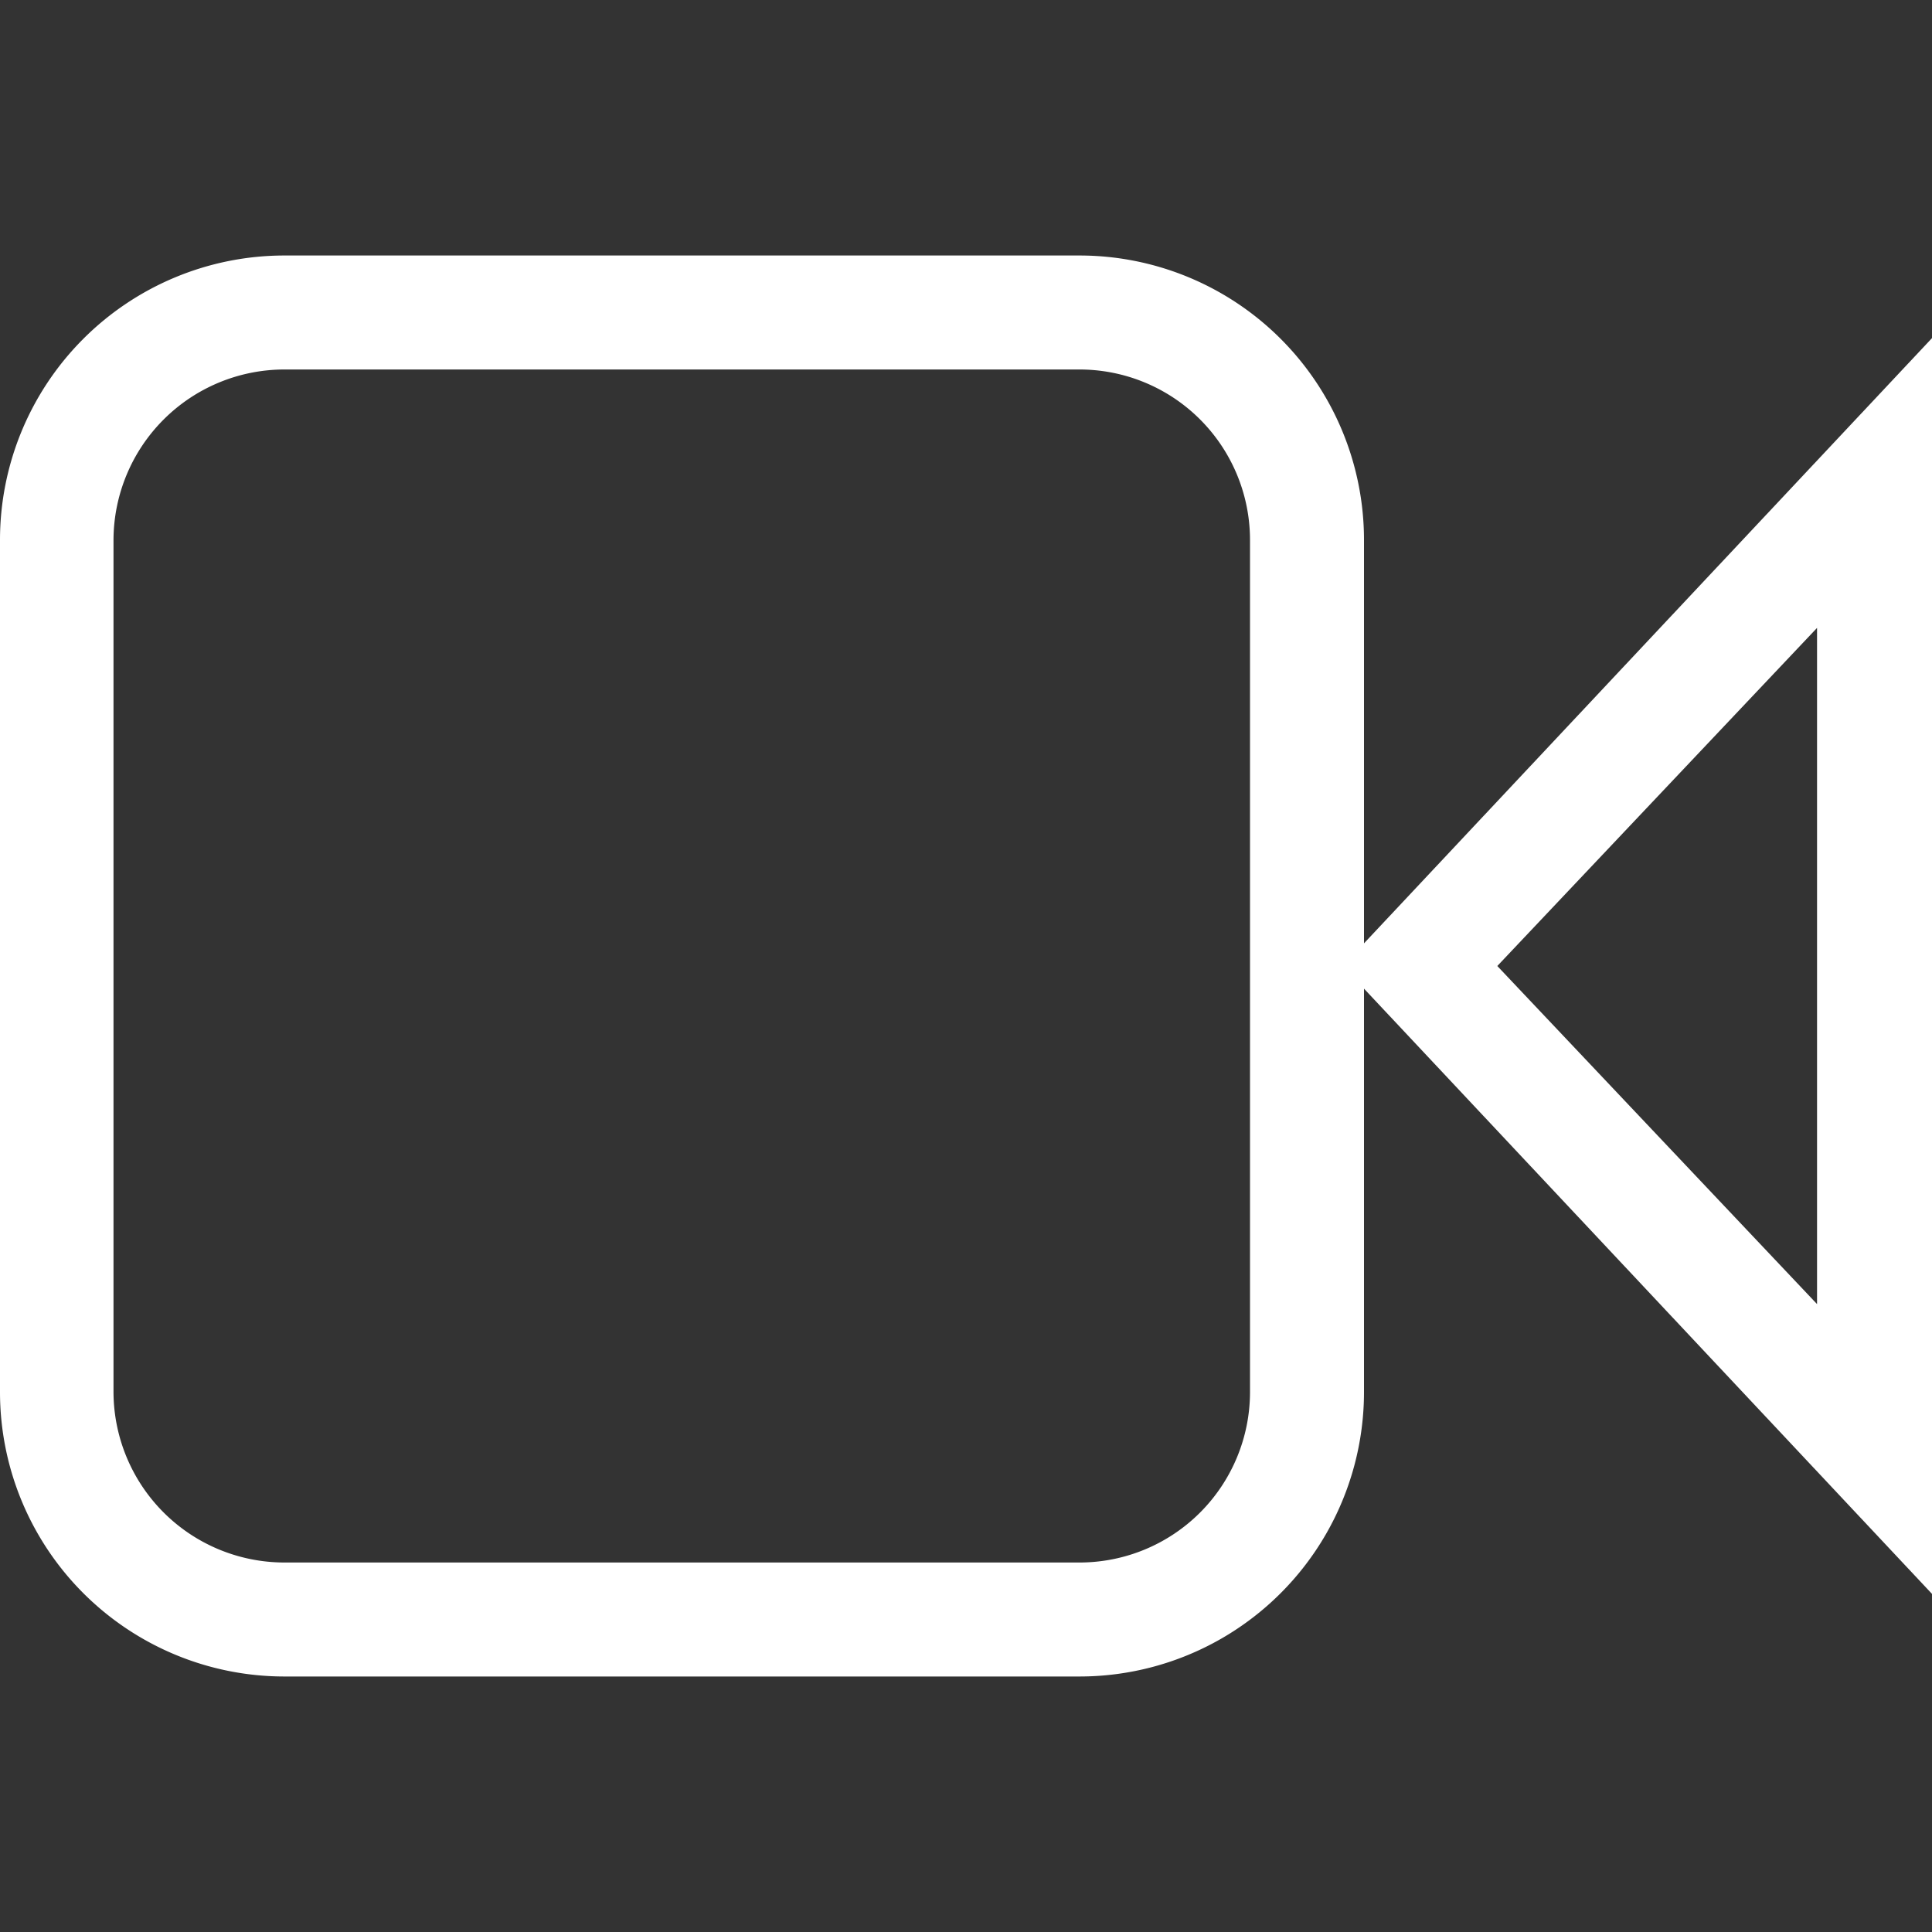 <svg id="Layer_1" data-name="Layer 1" xmlns="http://www.w3.org/2000/svg" viewBox="0 0 40 40"><rect x="0" y="0" width="40" height="40" fill="#333333" stroke="none"/><defs><style>.cls-1{fill:#fff;}</style></defs><title>map-popup-icon-50</title><path class="cls-1" d="M22.35,34.71H5.88A5.89,5.89,0,0,1,0,28.82V11.18A5.89,5.89,0,0,1,5.88,5.29H22.35a5.89,5.89,0,0,1,5.89,5.89V28.82A5.89,5.89,0,0,1,22.35,34.71ZM5.88,7.65a3.54,3.54,0,0,0-3.53,3.53V28.82a3.54,3.54,0,0,0,3.53,3.53H22.35a3.53,3.53,0,0,0,3.53-3.53V11.18a3.53,3.53,0,0,0-3.53-3.53Z"/><path class="cls-1" d="M40,33,27.8,20,40,7ZM31,20l6.62,7V13Z"/></svg>